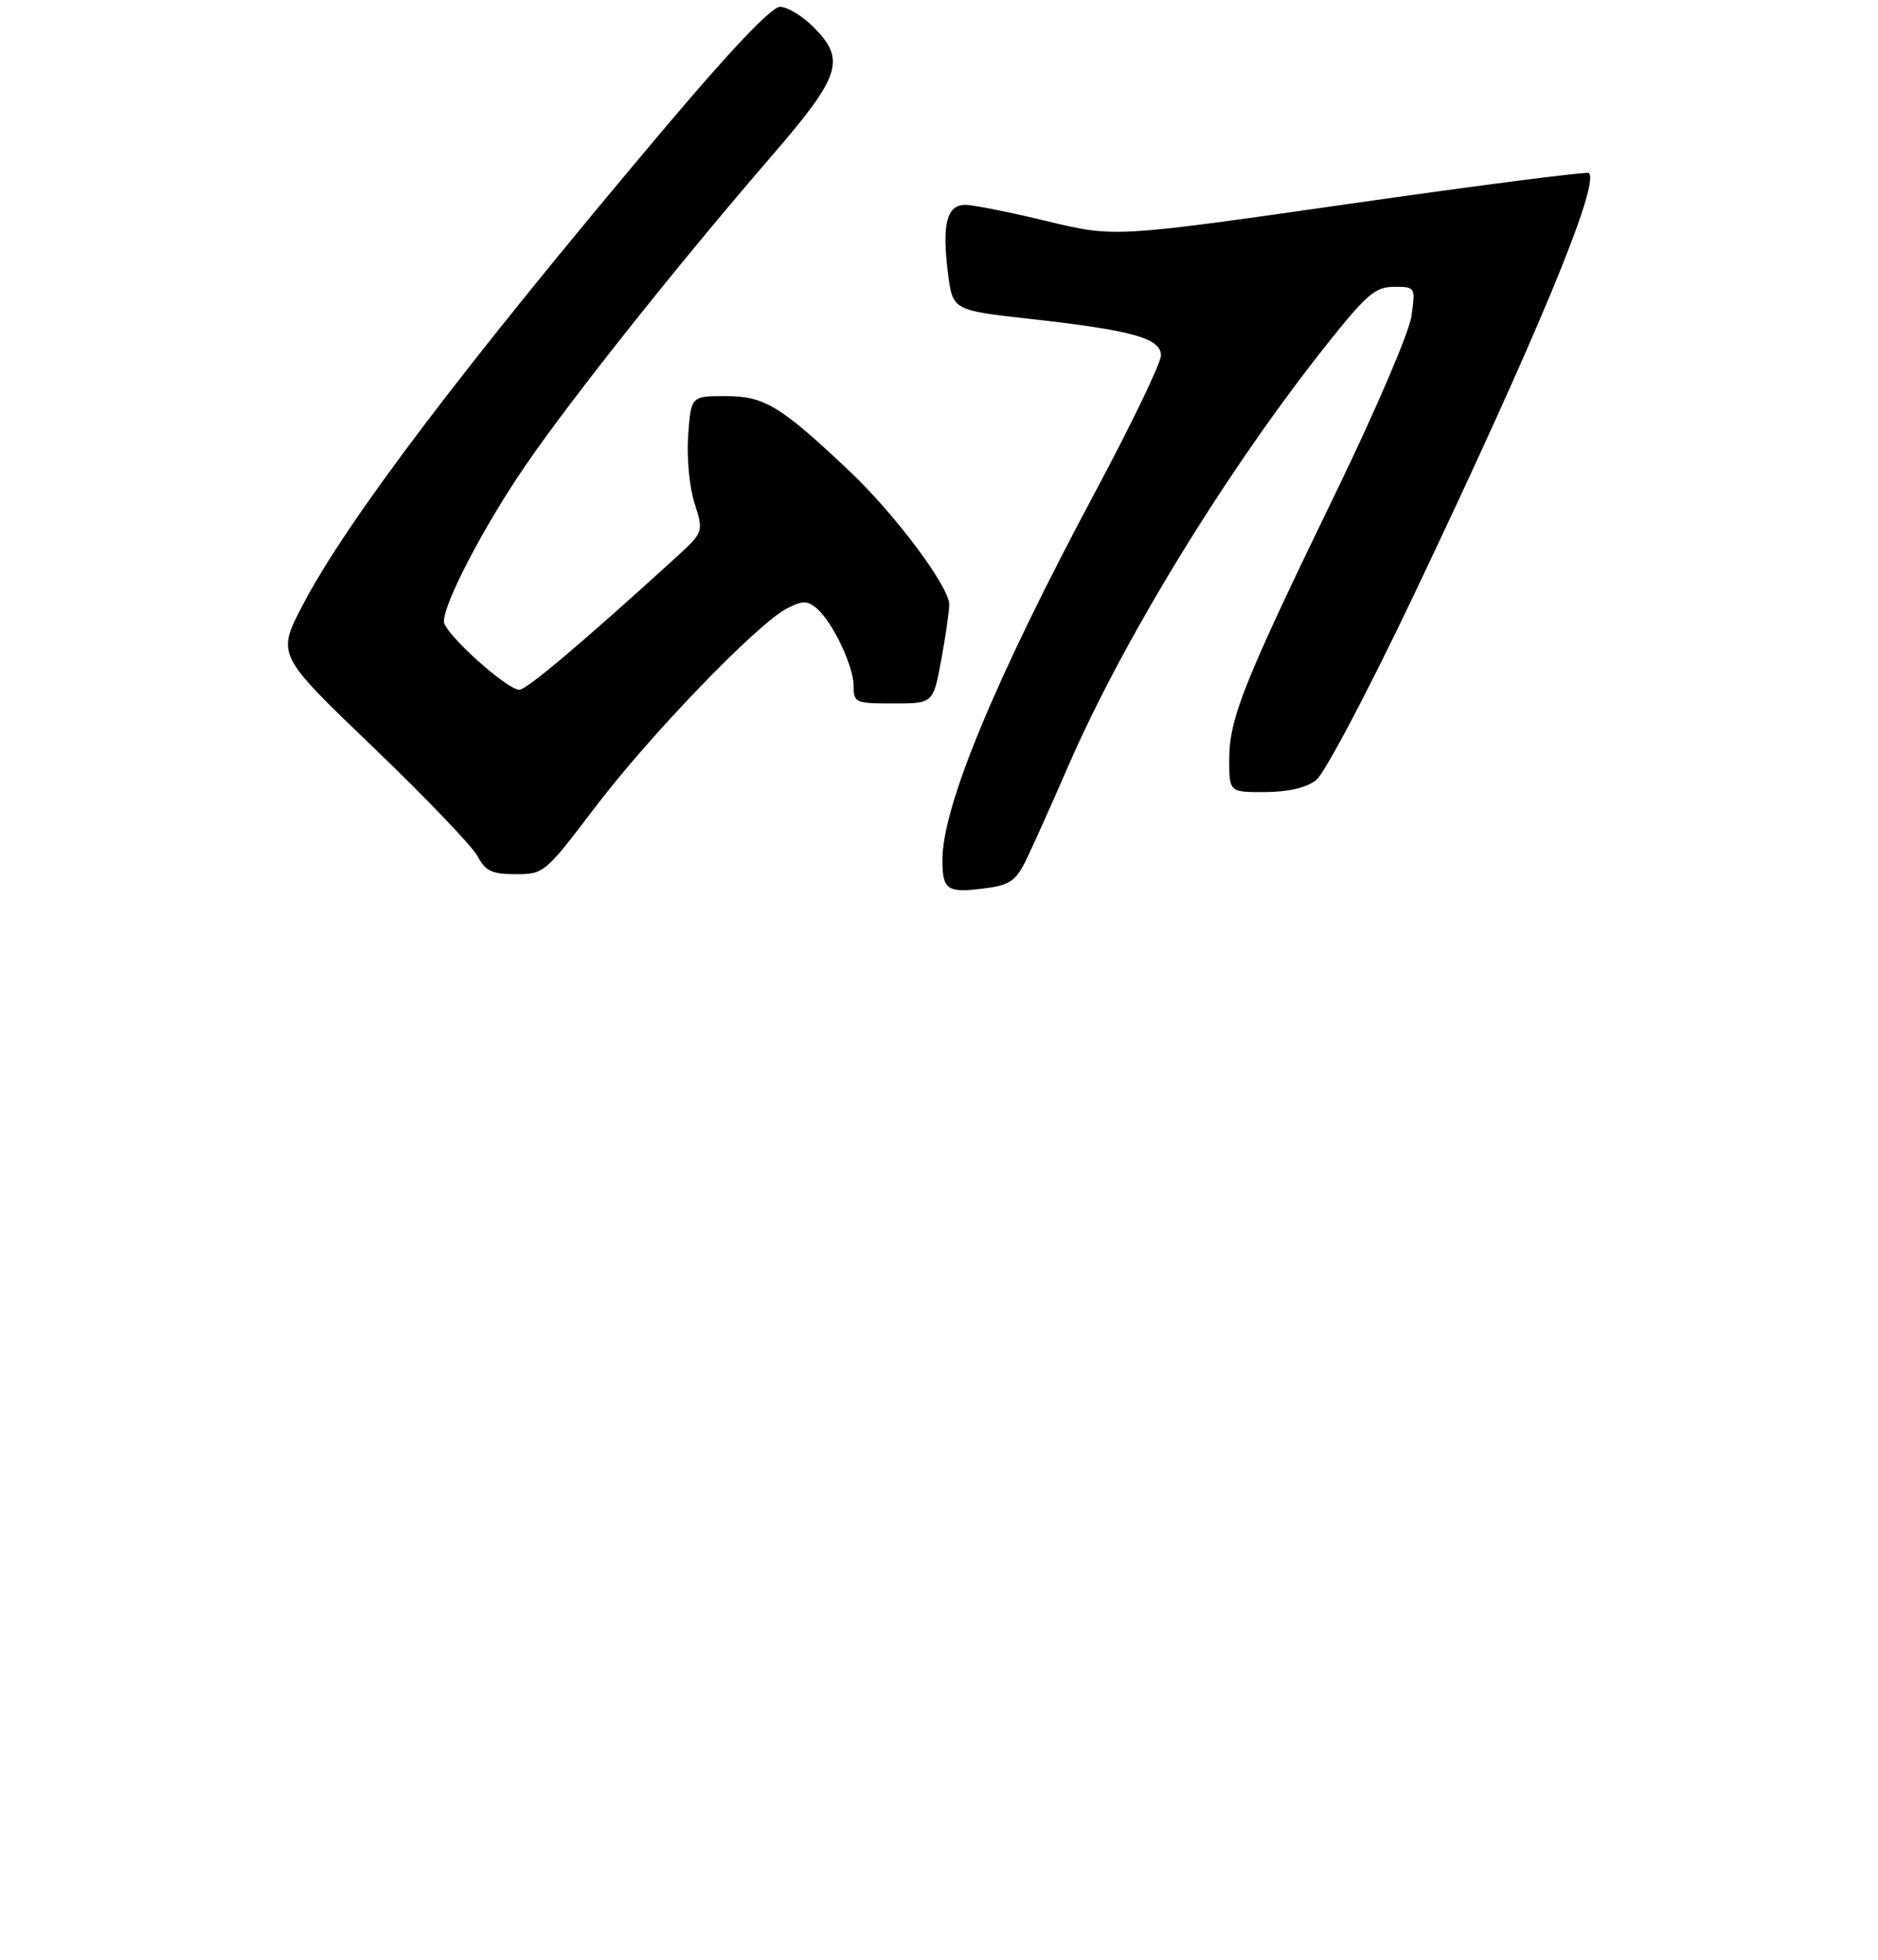 <?xml version="1.0" encoding="UTF-8" standalone="no"?>
<!DOCTYPE svg PUBLIC "-//W3C//DTD SVG 1.1//EN" "http://www.w3.org/Graphics/SVG/1.1/DTD/svg11.dtd" >
<svg xmlns="http://www.w3.org/2000/svg" xmlns:xlink="http://www.w3.org/1999/xlink" version="1.1" viewBox="0 0 275 287">
 <g >
 <path fill="currentColor"
d=" M 150.22 126.00 C 151.16 124.08 153.99 117.78 156.50 112.01 C 164.60 93.39 179.87 68.53 194.43 50.25 C 200.15 43.07 201.41 42.00 204.14 42.00 C 207.25 42.00 207.27 42.03 206.69 46.25 C 206.36 48.64 201.50 59.97 195.62 72.10 C 182.11 99.94 180.00 105.22 180.00 111.17 C 180.00 116.00 180.00 116.00 185.25 115.98 C 188.67 115.96 191.27 115.35 192.72 114.23 C 193.96 113.27 200.32 101.22 207.07 87.05 C 225.04 49.30 234.30 26.97 232.67 25.34 C 232.42 25.09 216.69 27.11 197.71 29.83 C 163.21 34.77 163.21 34.77 153.35 32.39 C 147.93 31.08 142.54 30.00 141.36 30.00 C 138.63 30.00 137.91 32.81 138.81 39.97 C 139.50 45.43 139.50 45.43 150.80 46.69 C 165.86 48.37 170.00 49.53 170.00 52.05 C 170.00 53.14 165.72 62.03 160.49 71.82 C 145.78 99.32 138.00 118.04 138.00 125.89 C 138.00 130.37 138.67 130.81 144.39 130.05 C 147.85 129.59 148.77 128.95 150.22 126.00 Z  M 87.11 118.25 C 95.14 107.66 110.87 91.35 115.22 89.10 C 117.48 87.93 118.20 87.92 119.54 89.03 C 121.87 90.97 125.00 97.51 125.00 100.46 C 125.00 102.89 125.25 103.00 130.83 103.00 C 136.65 103.00 136.65 103.00 137.83 96.63 C 138.47 93.13 139.00 89.48 139.00 88.51 C 139.00 85.90 131.05 75.27 124.37 68.96 C 114.25 59.40 111.93 58.00 106.25 58.00 C 101.19 58.00 101.19 58.00 100.77 63.75 C 100.54 67.00 100.95 71.33 101.71 73.71 C 103.05 77.91 103.05 77.91 98.77 81.81 C 85.35 94.04 77.11 101.00 76.06 101.00 C 74.21 101.00 65.00 92.68 65.00 91.00 C 65.00 88.26 70.89 77.00 76.94 68.17 C 83.65 58.37 99.28 38.72 112.86 23.00 C 123.17 11.08 123.92 8.77 119.08 3.92 C 117.47 2.32 115.29 1.00 114.23 1.00 C 112.96 1.00 107.01 7.27 96.81 19.37 C 67.95 53.58 50.67 76.38 44.28 88.69 C 40.54 95.87 40.54 95.87 54.52 109.29 C 62.21 116.67 69.14 123.89 69.92 125.35 C 71.11 127.57 72.02 128.00 75.53 128.00 C 79.65 128.00 79.82 127.85 87.11 118.25 Z "/>
</g>
</svg>